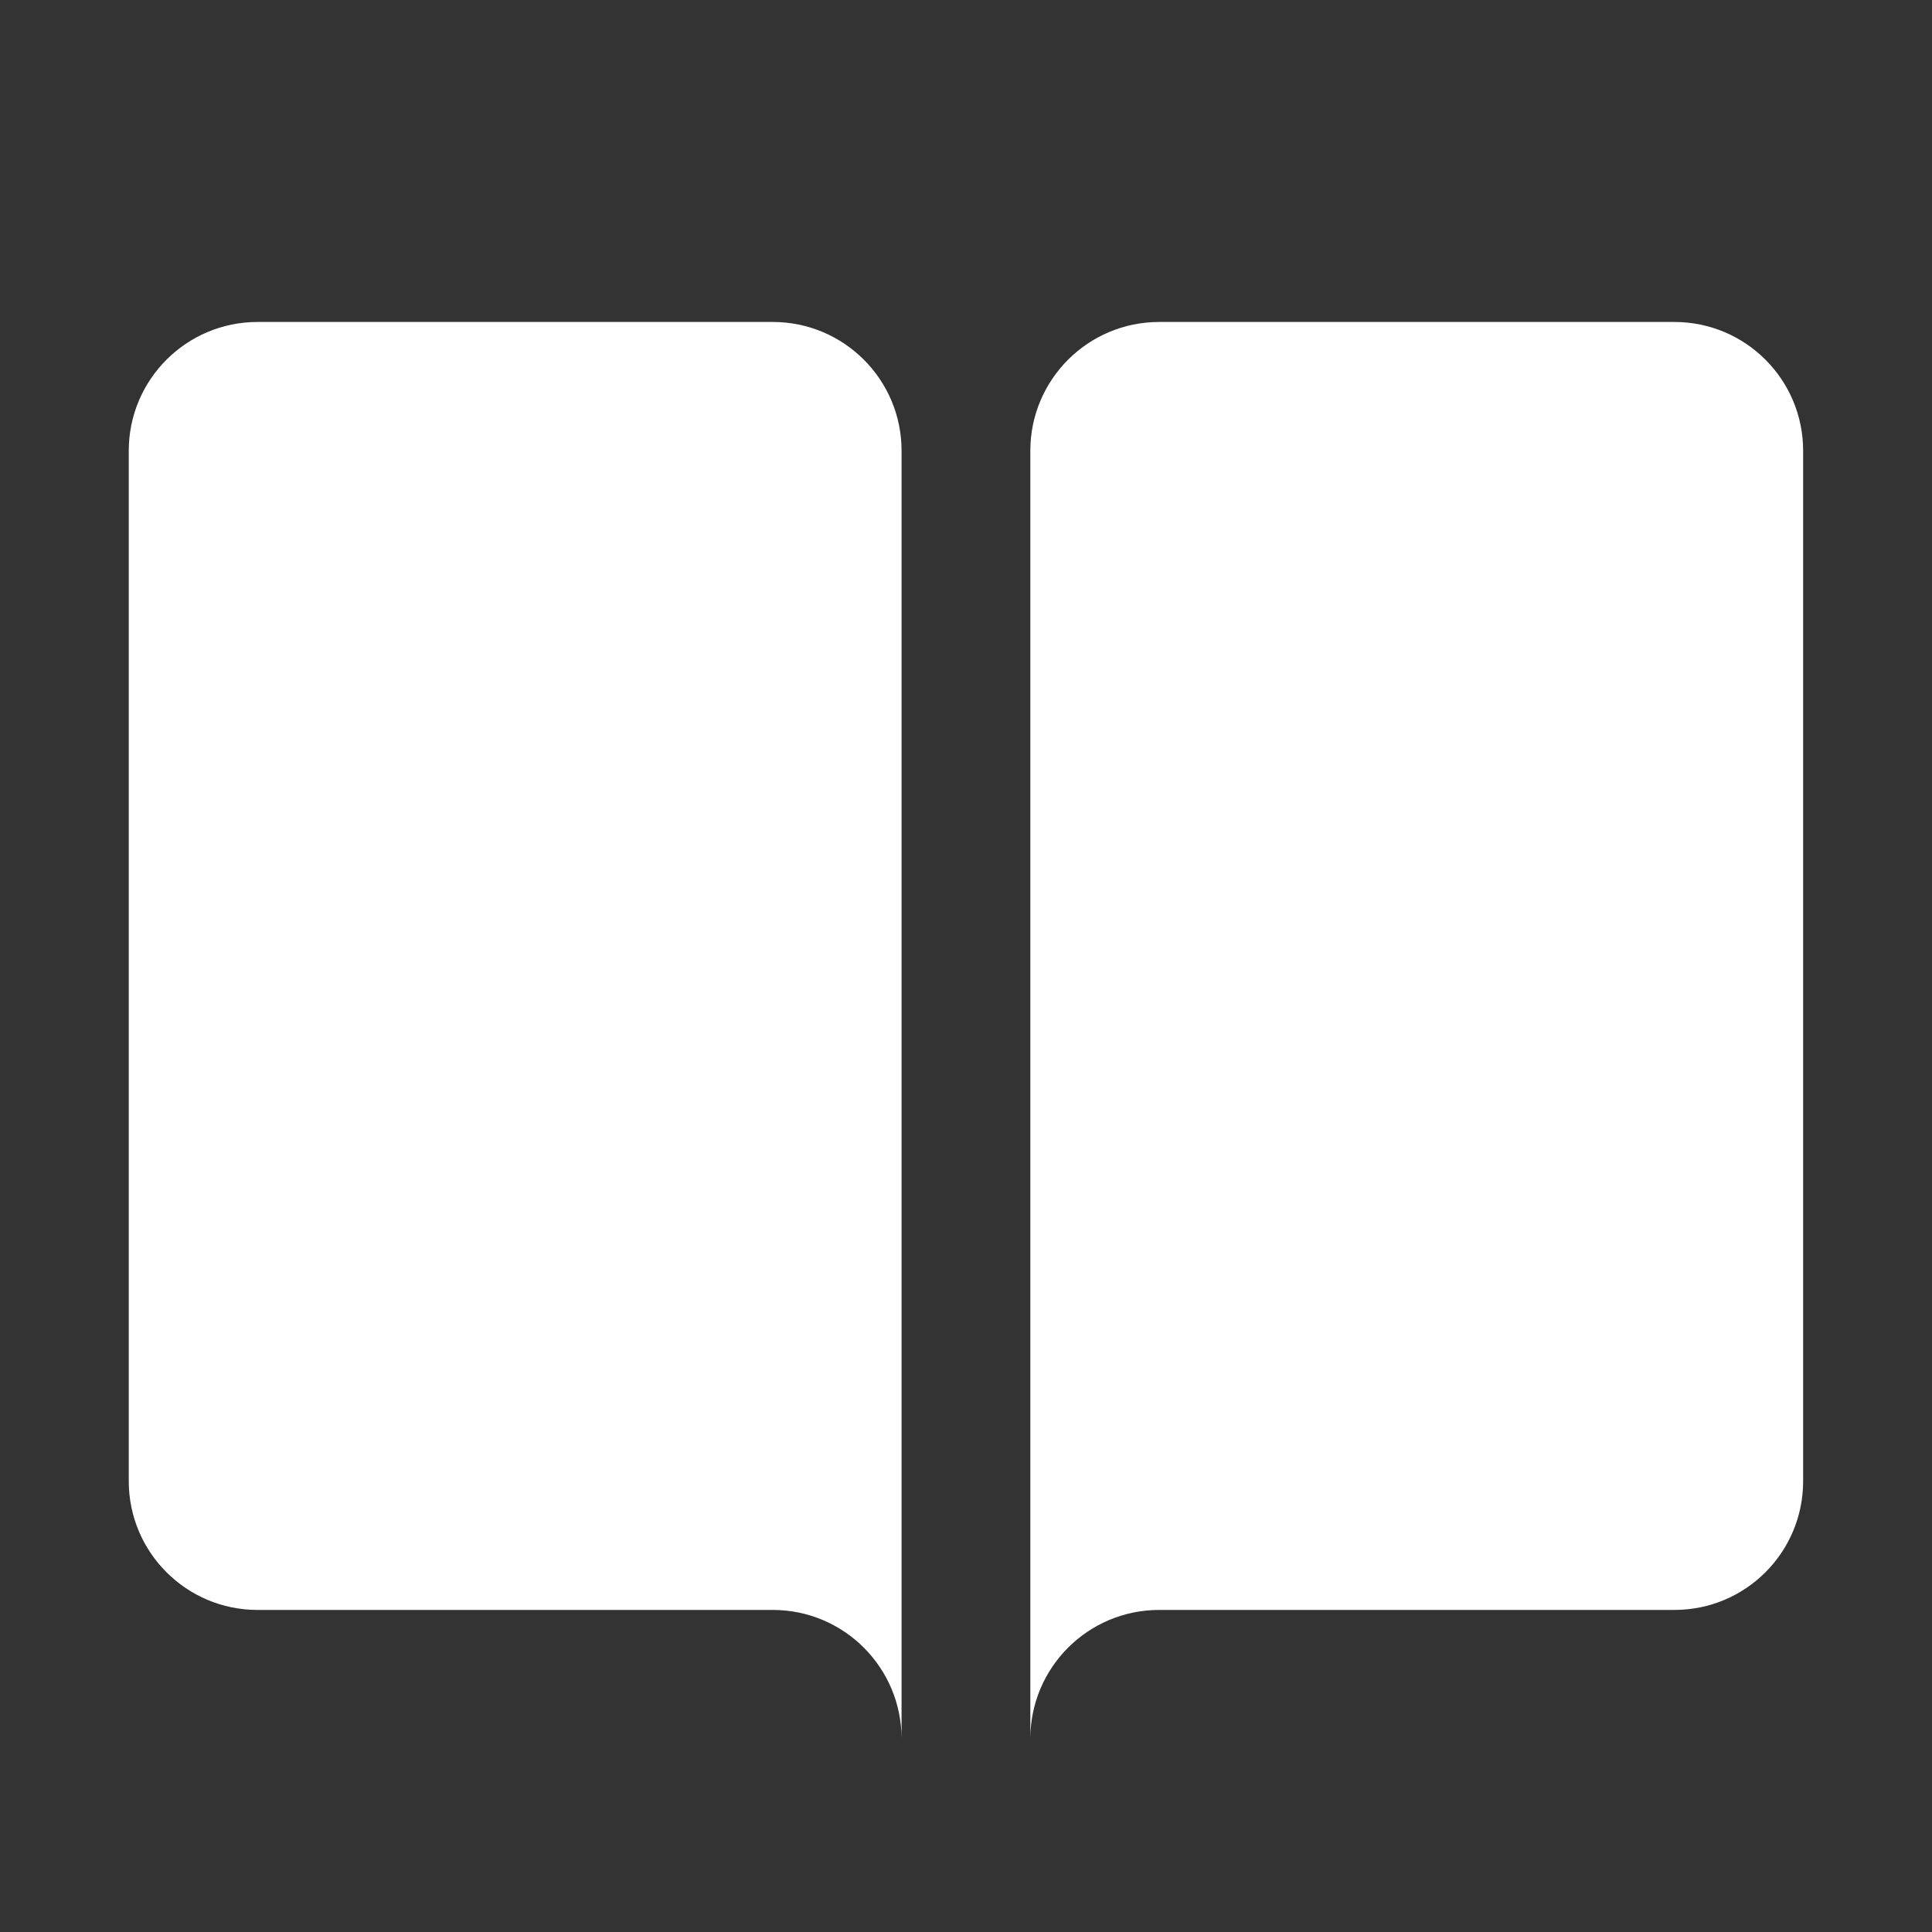 <?xml version="1.0" encoding="utf-8"?>
<svg width="20px" height="20px" viewBox="0 0 20 20" version="1.1" xmlns:xlink="http://www.w3.org/1999/xlink" xmlns="http://www.w3.org/2000/svg">
  <rect x="0" y="0" width="20" height="20" fill="#333333" stroke="none"/>
  <defs>
    <path d="M0 0L20 0L20 20L0 20L0 0Z" id="path_1" />
    <clipPath id="mask_1">
      <use xlink:href="#path_1" />
    </clipPath>
  </defs>
  <g id="icons8_bookmark">
    <path d="M0 0L20 0L20 20L0 20L0 0Z" id="Background" fill="none" fill-rule="evenodd" stroke="none" />
    <g clip-path="url(#mask_1)">
      <path d="M1.333 0C0.597 0 0 0.597 0 1.333L0 12C0 12.737 0.597 13.333 1.333 13.333L6.667 13.333C7.403 13.333 8 13.93 8 14.667L8 1.333C8 0.597 7.403 0 6.667 0L1.333 0L1.333 0ZM10.667 0C9.93 0 9.333 0.597 9.333 1.333L9.333 14.667C9.333 13.93 9.93 13.333 10.667 13.333L16 13.333C16.737 13.333 17.333 12.737 17.333 12L17.333 1.333C17.333 0.597 16.737 0 16 0L10.667 0L10.667 0Z" transform="translate(1.333 3.333)" id="Shape" fill="#FFFFFF" fill-rule="evenodd" stroke="none" />
    </g>
  </g>
</svg>
